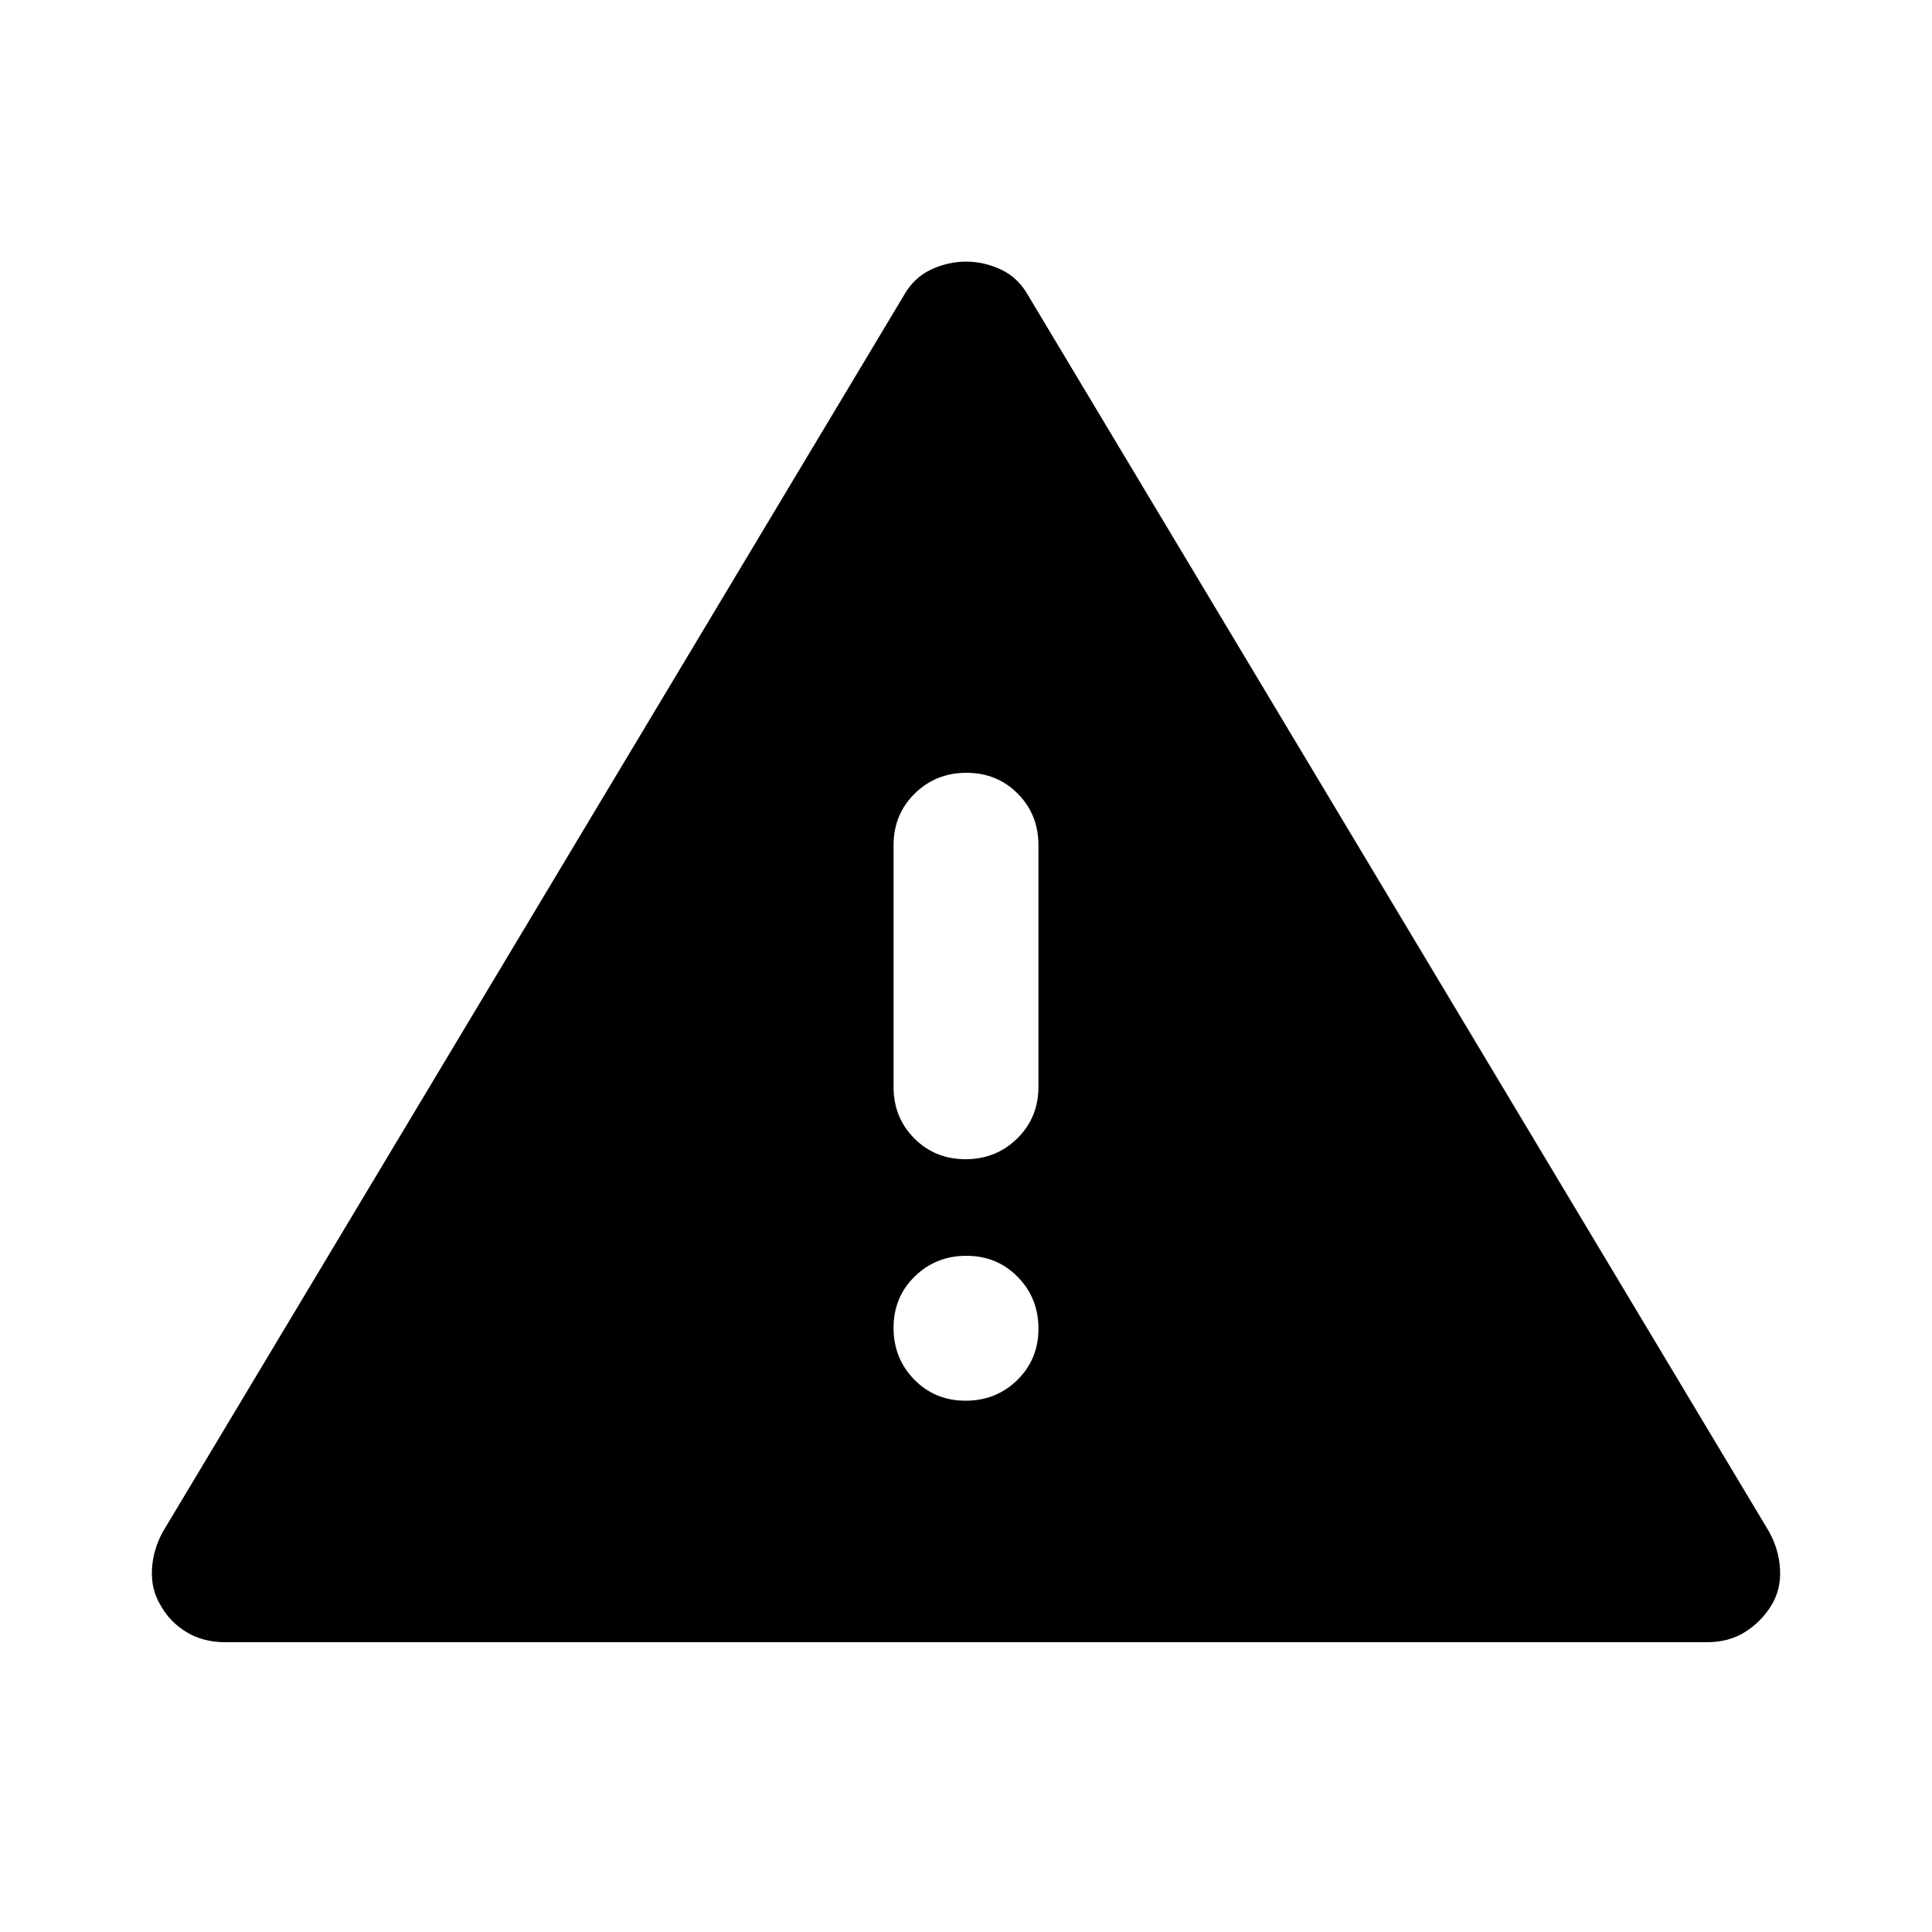 <svg xmlns="http://www.w3.org/2000/svg" height="20" viewBox="0 -960 960 960" width="20"><path d="M111.91-144q-10.91 0-19.13-4.95Q84.57-153.9 80-162q-5-8-4.5-18t5.5-19l368-614q5-9 13.53-13 8.52-4 17.5-4 8.97 0 17.47 4 8.5 4 13.5 13l368 614q5 9 5.5 19t-4.5 18q-5 8-13 13t-18.91 5H111.91Zm367.88-120q15.21 0 25.71-10.29t10.5-25.5q0-15.21-10.29-25.71t-25.5-10.5q-15.21 0-25.71 10.29t-10.5 25.5q0 15.21 10.29 25.71t25.5 10.5Zm0-120q15.21 0 25.71-10.35T516-420v-120q0-15.3-10.29-25.65Q495.42-576 480.21-576t-25.71 10.35Q444-555.3 444-540v120q0 15.3 10.29 25.65Q464.58-384 479.79-384Z"/></svg>